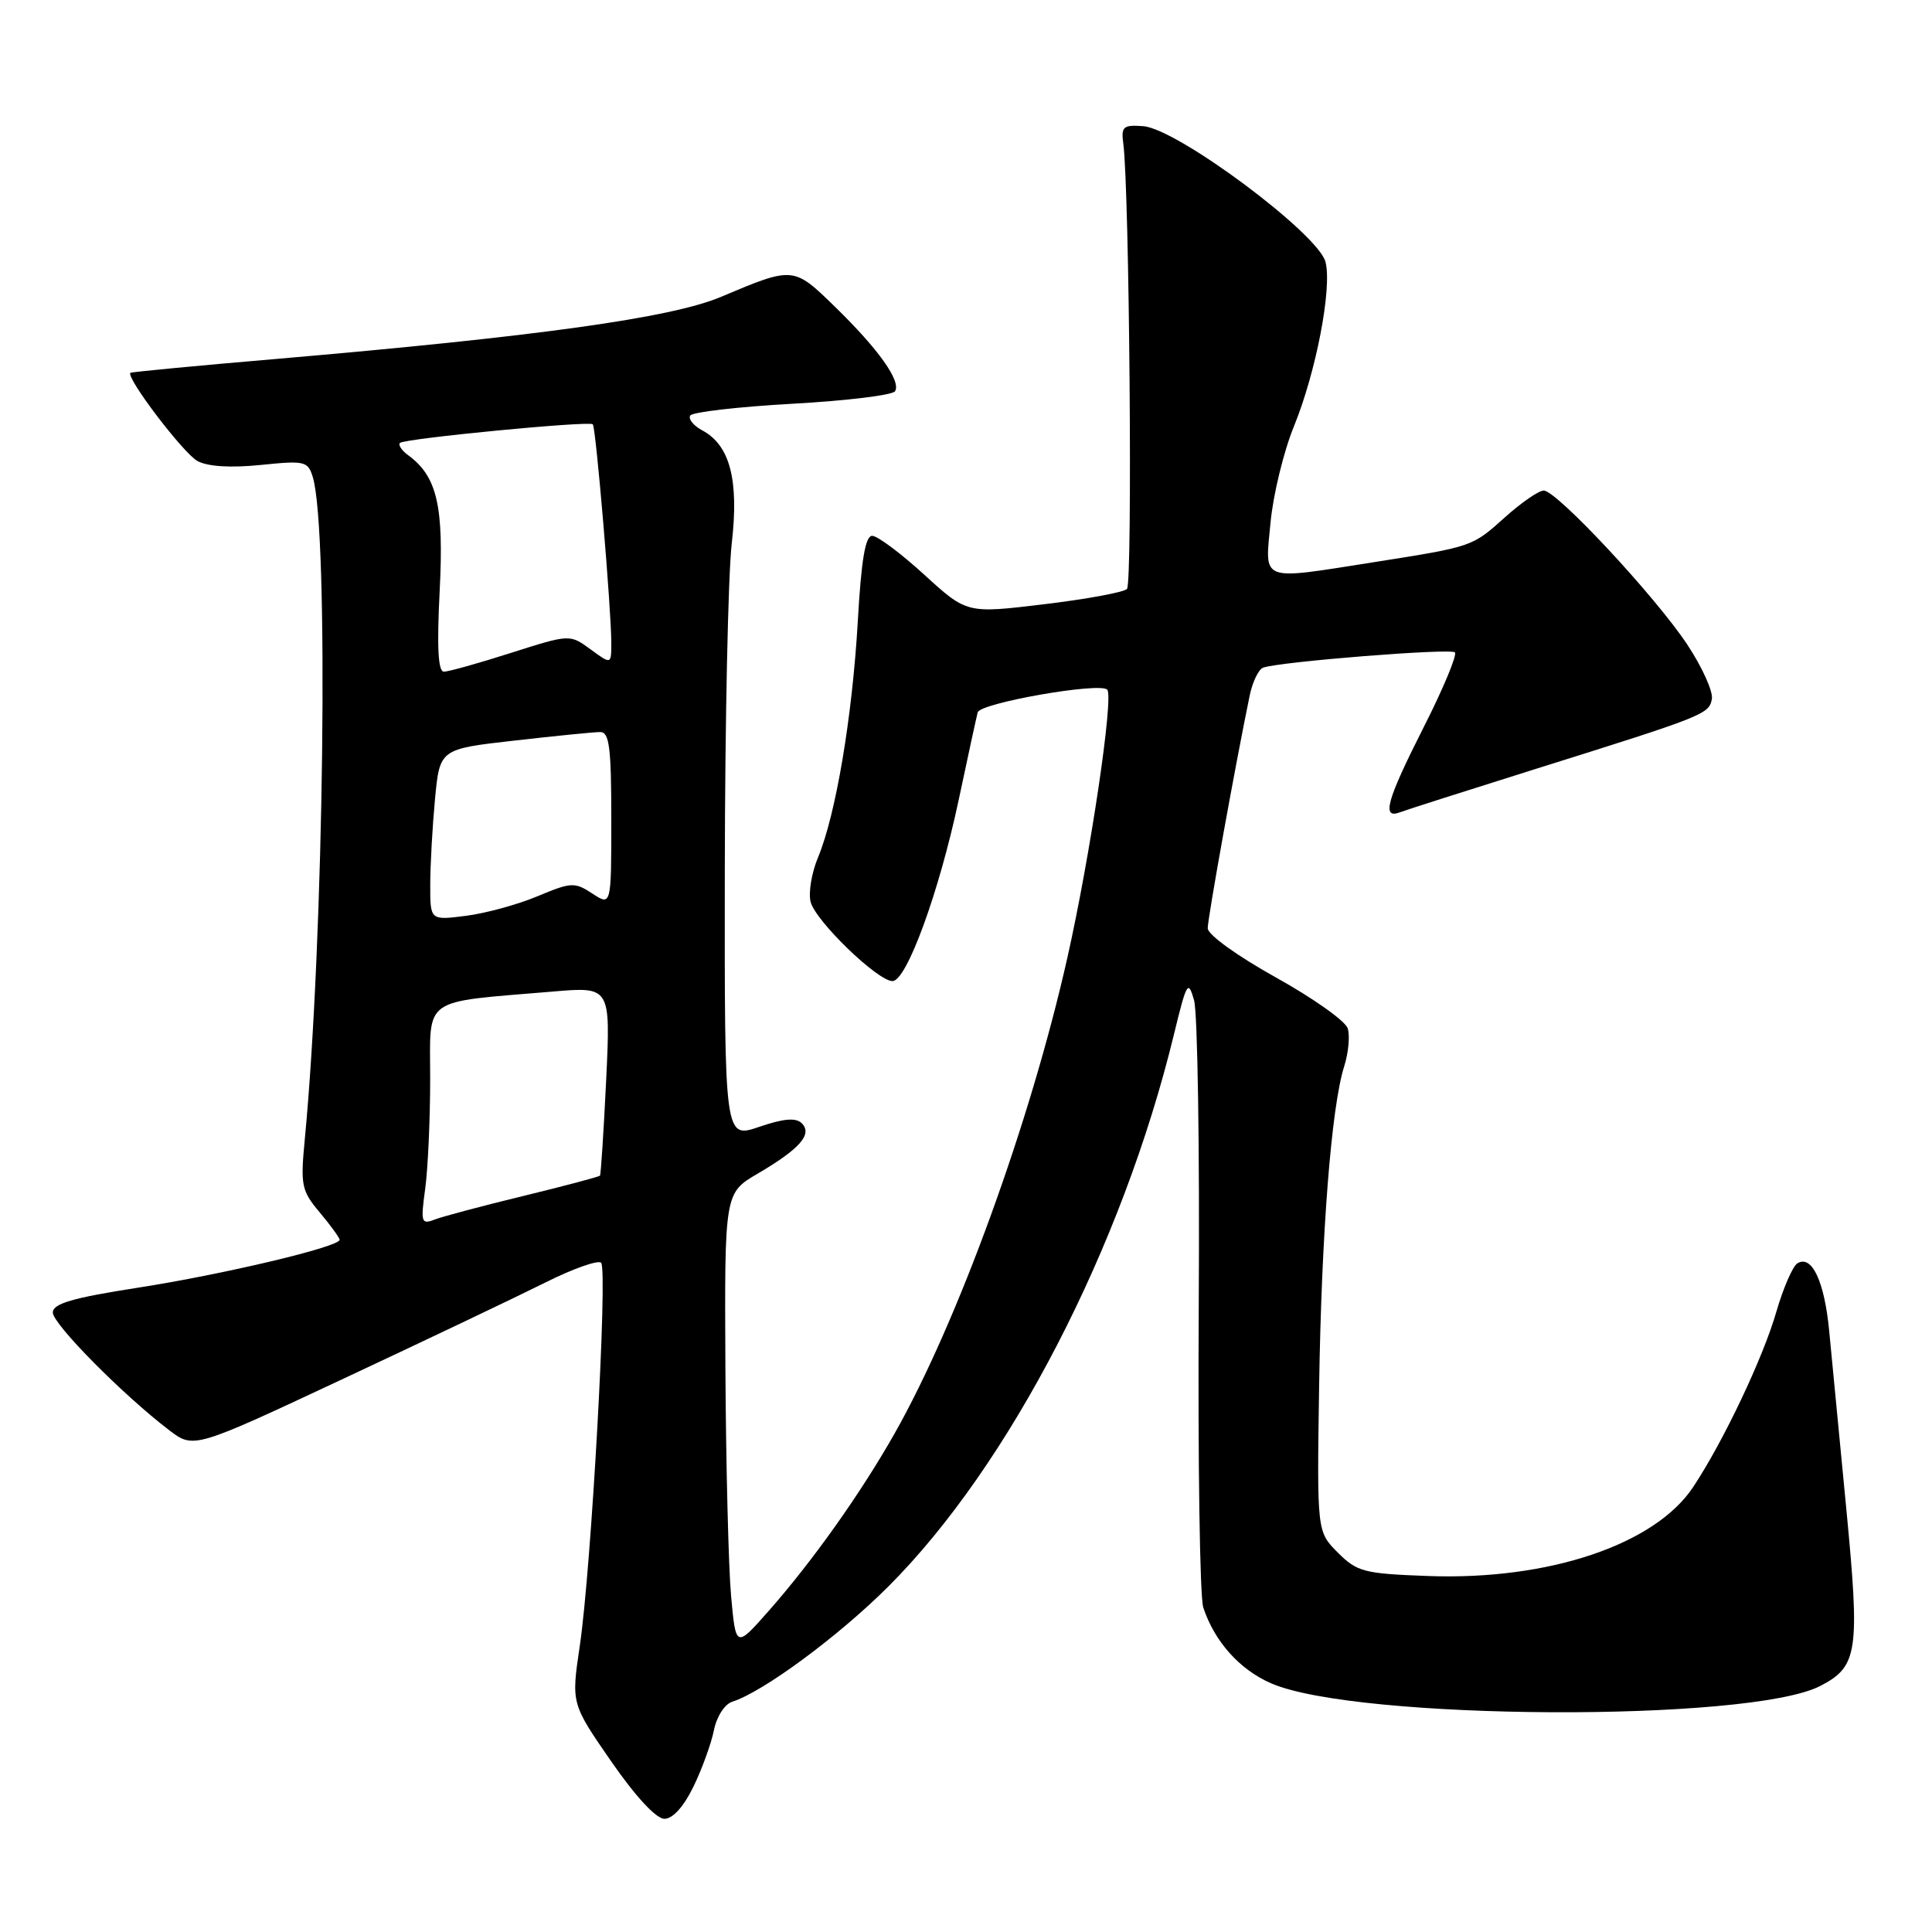 <?xml version="1.0" encoding="UTF-8" standalone="no"?>
<!DOCTYPE svg PUBLIC "-//W3C//DTD SVG 1.1//EN" "http://www.w3.org/Graphics/SVG/1.1/DTD/svg11.dtd" >
<svg xmlns="http://www.w3.org/2000/svg" xmlns:xlink="http://www.w3.org/1999/xlink" version="1.1" viewBox="0 0 256 256">
 <g >
 <path fill="currentColor"
d=" M 91.89 236.73 C 93.03 234.38 94.25 231.01 94.60 229.26 C 94.96 227.46 96.02 225.81 97.02 225.49 C 101.11 224.20 111.15 216.78 117.72 210.21 C 133.75 194.18 148.72 165.23 155.56 137.04 C 157.24 130.12 157.44 129.79 158.22 132.54 C 158.69 134.17 158.97 152.38 158.84 173.00 C 158.72 193.62 158.98 211.62 159.44 213.00 C 160.92 217.50 164.24 221.22 168.41 223.04 C 179.67 227.97 231.86 228.23 241.19 223.40 C 246.19 220.82 246.47 218.88 244.63 199.78 C 243.72 190.27 242.70 179.70 242.37 176.29 C 241.74 169.75 240.07 166.22 238.16 167.40 C 237.54 167.79 236.29 170.67 235.38 173.80 C 233.63 179.89 228.37 190.98 224.36 197.03 C 219.30 204.67 205.22 209.41 189.27 208.83 C 180.73 208.52 179.84 208.29 177.27 205.73 C 174.50 202.95 174.50 202.95 174.79 183.73 C 175.10 163.38 176.41 146.63 178.12 141.27 C 178.68 139.49 178.89 137.24 178.58 136.27 C 178.28 135.29 173.98 132.25 169.03 129.50 C 163.95 126.67 160.03 123.85 160.03 123.00 C 160.02 121.68 163.71 101.25 165.59 92.16 C 165.97 90.33 166.78 88.66 167.39 88.46 C 169.76 87.66 192.22 85.88 192.78 86.44 C 193.10 86.77 191.26 91.20 188.68 96.29 C 183.71 106.11 183.02 108.59 185.54 107.62 C 186.38 107.30 194.37 104.75 203.29 101.95 C 225.86 94.87 226.45 94.64 226.83 92.63 C 227.02 91.65 225.55 88.39 223.56 85.39 C 219.31 78.99 206.27 65.00 204.55 65.00 C 203.90 65.00 201.59 66.59 199.43 68.53 C 195.04 72.47 195.18 72.42 182.00 74.50 C 166.79 76.89 167.60 77.20 168.35 69.25 C 168.70 65.54 170.10 59.80 171.45 56.50 C 174.38 49.32 176.52 38.22 175.64 34.72 C 174.71 30.99 156.01 17.06 151.49 16.72 C 148.83 16.52 148.54 16.78 148.84 19.00 C 149.65 24.97 150.09 77.31 149.33 78.04 C 148.88 78.49 143.91 79.40 138.30 80.07 C 128.11 81.30 128.11 81.30 122.47 76.15 C 119.37 73.32 116.27 71.00 115.57 71.00 C 114.66 71.00 114.12 74.20 113.66 82.38 C 112.93 95.01 110.75 107.95 108.40 113.59 C 107.55 115.62 107.10 118.28 107.41 119.50 C 108.04 122.02 116.29 130.00 118.26 130.00 C 120.13 130.00 124.43 118.24 127.03 106.00 C 128.25 100.22 129.39 95.00 129.55 94.39 C 129.87 93.15 145.71 90.37 146.71 91.38 C 147.61 92.28 144.47 113.43 141.41 127.00 C 136.52 148.71 126.90 175.19 118.52 189.98 C 114.03 197.90 107.67 206.86 101.86 213.45 C 97.50 218.39 97.50 218.39 96.87 211.45 C 96.53 207.63 96.19 194.06 96.12 181.29 C 96.00 158.08 96.00 158.08 100.42 155.50 C 106.00 152.22 107.69 150.29 106.24 148.84 C 105.47 148.07 103.85 148.20 100.58 149.32 C 96.00 150.88 96.00 150.88 96.04 115.19 C 96.07 95.56 96.48 76.13 96.96 72.01 C 97.93 63.60 96.73 59.00 93.06 57.03 C 91.89 56.41 91.18 55.52 91.46 55.06 C 91.75 54.60 97.84 53.90 105.00 53.50 C 112.16 53.10 118.28 52.36 118.60 51.84 C 119.42 50.51 116.41 46.27 110.66 40.67 C 105.13 35.28 105.14 35.28 95.50 39.35 C 88.93 42.12 71.17 44.59 36.50 47.57 C 26.05 48.46 17.40 49.29 17.28 49.40 C 16.64 50.00 24.32 60.10 26.17 61.09 C 27.55 61.83 30.56 62.01 34.54 61.61 C 40.40 61.01 40.80 61.10 41.45 63.23 C 43.60 70.33 42.94 124.33 40.38 151.03 C 39.80 157.07 39.95 157.78 42.38 160.67 C 43.82 162.39 45.00 164.01 45.00 164.28 C 45.00 165.21 29.57 168.87 18.25 170.63 C 9.58 171.98 7.00 172.74 7.00 173.92 C 7.00 175.44 16.27 184.82 22.42 189.51 C 25.67 191.98 25.67 191.98 45.58 182.65 C 56.54 177.52 68.52 171.81 72.22 169.96 C 75.91 168.11 79.26 166.93 79.65 167.32 C 80.55 168.22 78.35 207.83 76.82 218.12 C 75.69 225.73 75.69 225.73 80.97 233.37 C 84.22 238.06 86.94 241.00 88.04 241.00 C 89.15 241.00 90.60 239.39 91.89 236.73 Z  M 56.34 157.53 C 56.70 154.88 57.00 148.33 57.00 142.97 C 57.00 131.94 55.69 132.87 73.21 131.39 C 80.91 130.73 80.91 130.73 80.32 143.12 C 79.99 149.93 79.62 155.63 79.50 155.78 C 79.37 155.93 74.82 157.14 69.39 158.46 C 63.95 159.78 58.64 161.19 57.59 161.60 C 55.82 162.28 55.73 161.98 56.34 157.53 Z  M 57.01 117.23 C 57.01 114.63 57.30 109.52 57.64 105.88 C 58.27 99.25 58.27 99.25 68.17 98.13 C 73.62 97.51 78.73 97.00 79.54 97.00 C 80.74 97.00 81.00 99.07 81.00 108.52 C 81.00 120.05 81.00 120.05 78.49 118.40 C 76.14 116.86 75.69 116.89 71.24 118.75 C 68.63 119.85 64.36 121.02 61.75 121.35 C 57.00 121.96 57.00 121.96 57.01 117.23 Z  M 58.26 78.27 C 58.83 67.07 57.92 63.13 54.10 60.33 C 53.22 59.69 52.73 58.95 53.00 58.69 C 53.63 58.10 78.07 55.74 78.55 56.22 C 78.96 56.63 81.00 80.77 81.00 85.18 C 81.00 88.06 81.00 88.06 78.25 86.04 C 75.50 84.03 75.50 84.03 67.71 86.51 C 63.43 87.88 59.43 89.00 58.82 89.00 C 58.05 89.00 57.88 85.77 58.26 78.27 Z "/>
</g>
</svg>
